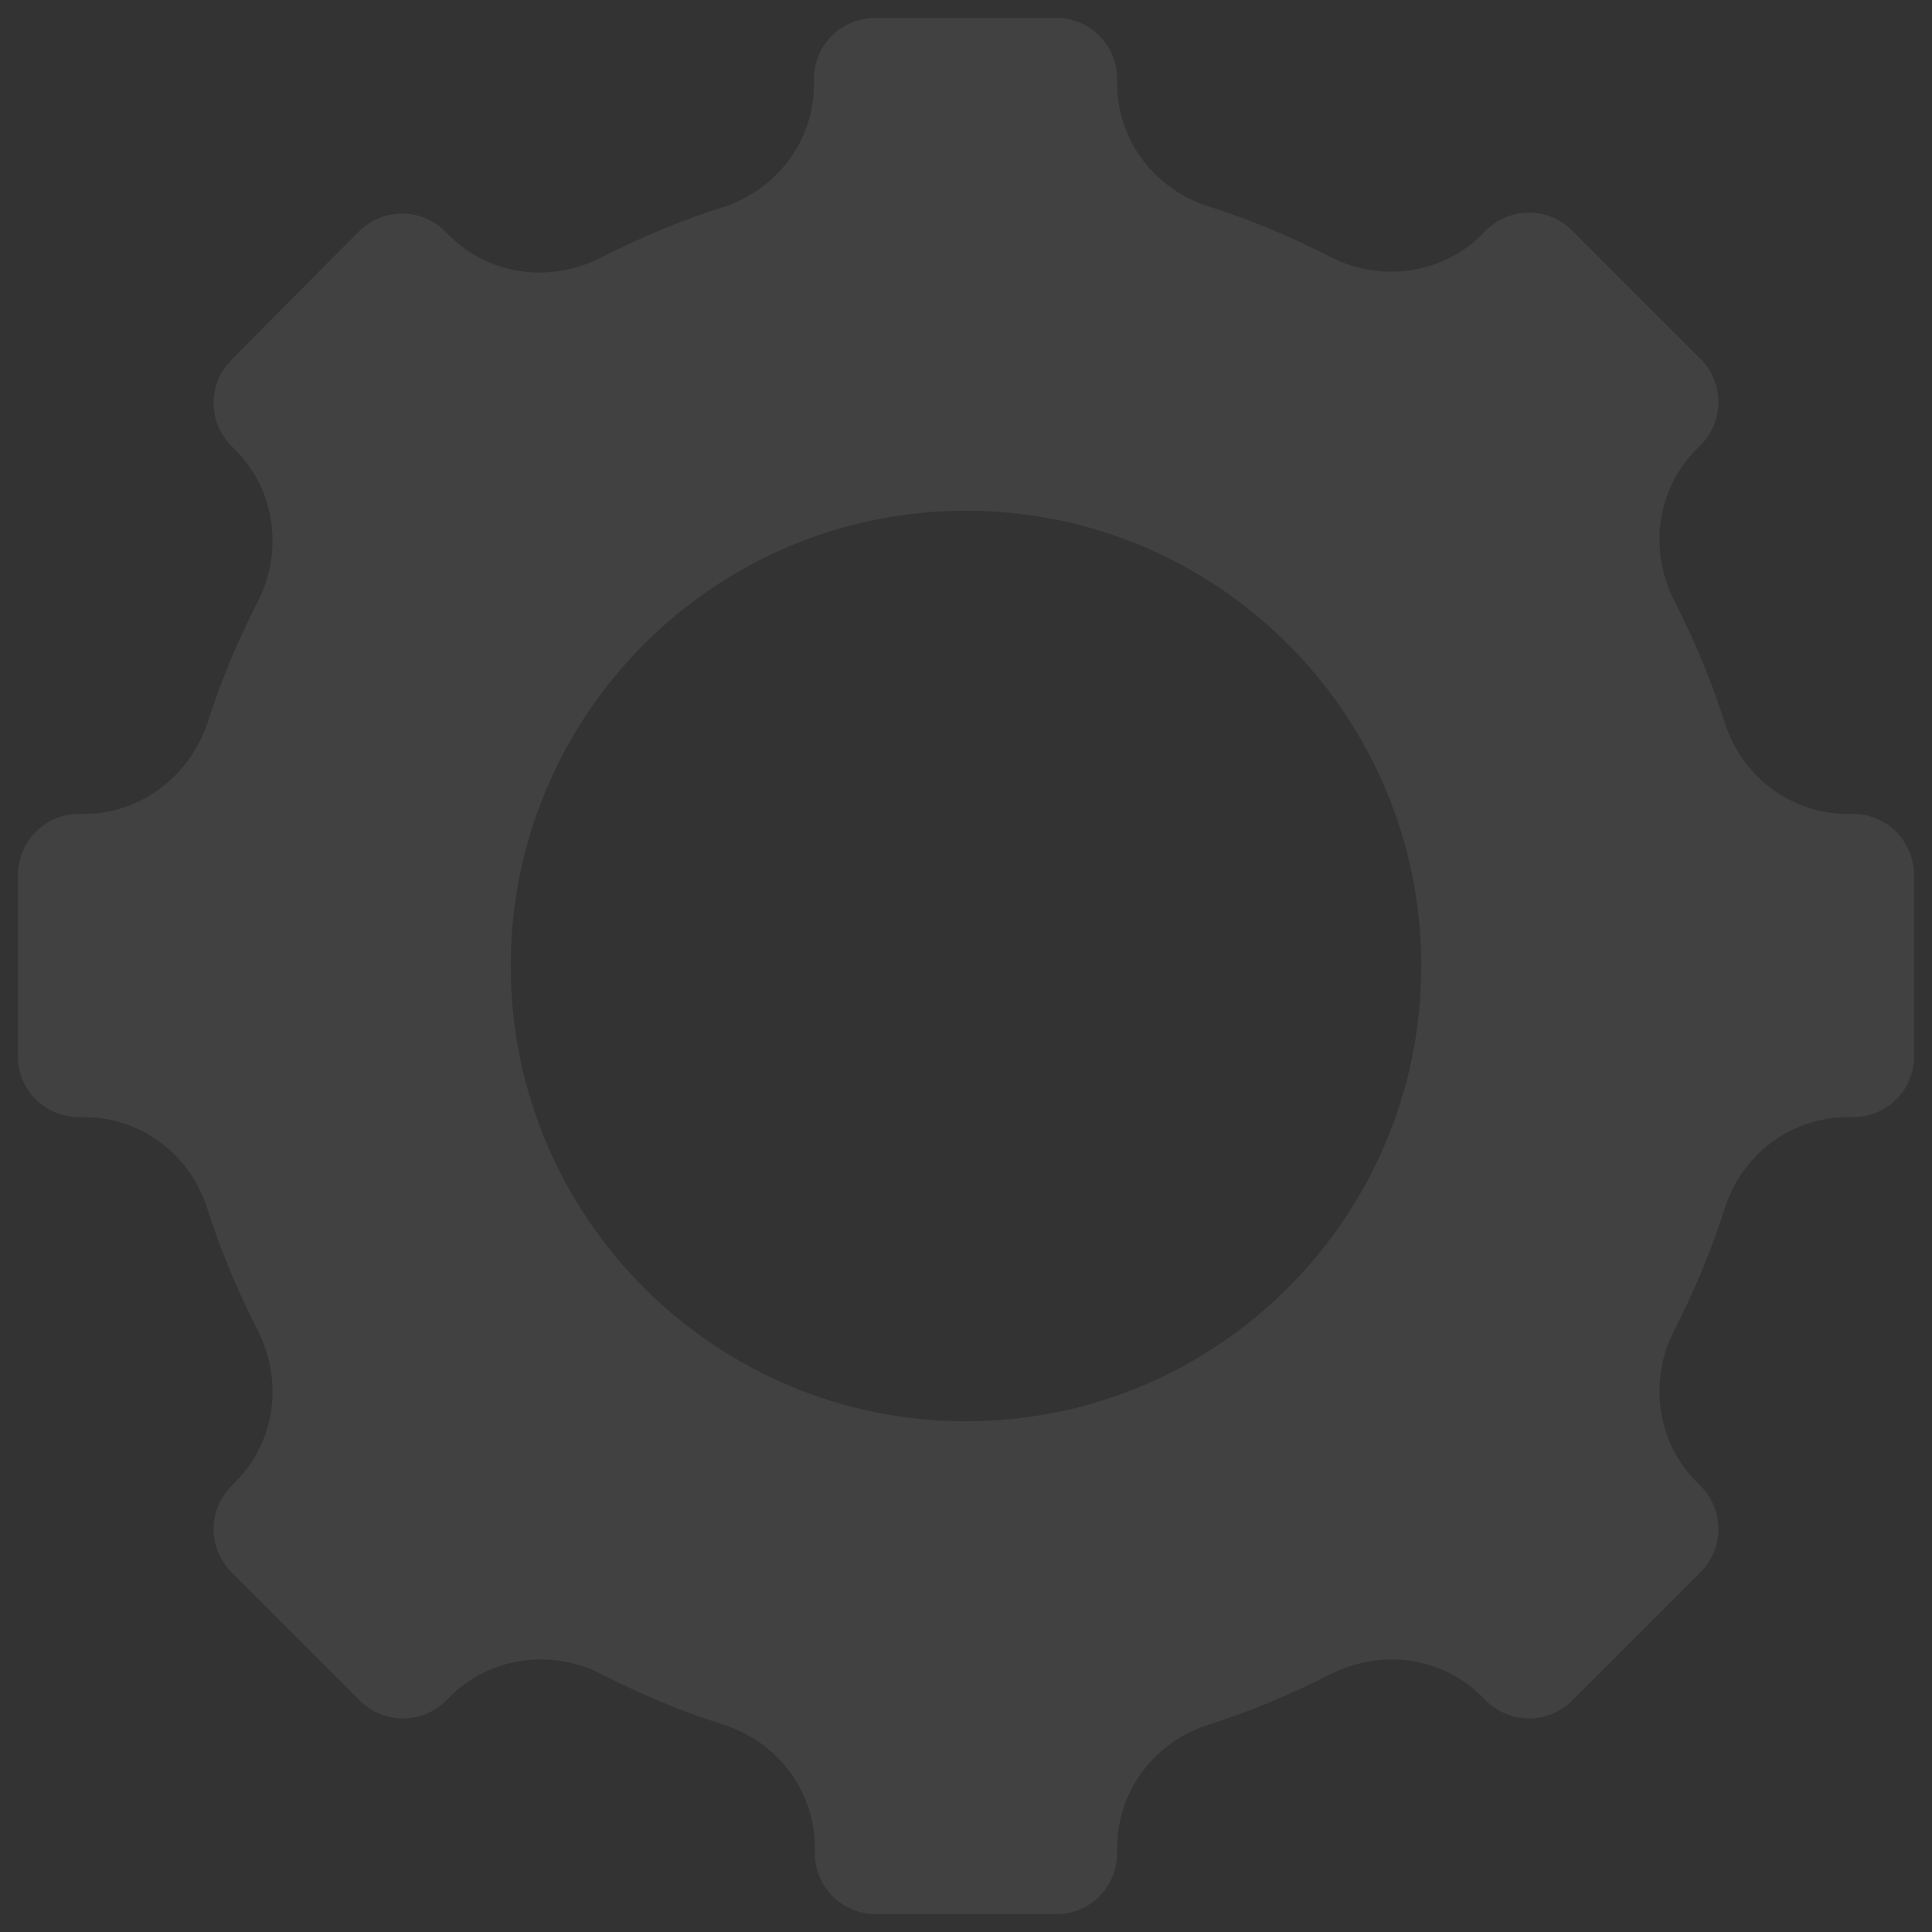 <?xml version="1.0" encoding="utf-8"?>
<!-- Generator: Adobe Illustrator 24.0.2, SVG Export Plug-In . SVG Version: 6.00 Build 0)  -->
<svg version="1.1" id="Layer_1" xmlns="http://www.w3.org/2000/svg" xmlns:xlink="http://www.w3.org/1999/xlink" x="0px" y="0px"
	 viewBox="0 0 216 216" style="enable-background:new 0 0 216 216;" xml:space="preserve">
<rect x="0" y="0" width="216" height="216" fill="#333333" stroke="none"/>
<style type="text/css">
	.st0{opacity:7.000000e-02;fill:#FFFFFF;enable-background:new    ;}
</style>
<path class="st0" d="M207.2,91h-0.6c-6.4,0-11.9-4.2-13.8-10.3c-1.5-4.7-3.4-9.2-5.6-13.5c-2.9-5.7-2-12.5,2.5-17l0.4-0.4
	c2.7-2.7,2.7-7,0-9.7l-14.3-14.3c-2.7-2.7-7-2.7-9.7,0l-0.4,0.4c-4.5,4.5-11.4,5.4-17,2.5c-4.3-2.2-8.8-4.1-13.5-5.6
	c-6.1-1.9-10.3-7.4-10.3-13.8V8.8c0-3.8-3.1-6.8-6.8-6.8H97.9C94.1,2,91,5,91,8.8v0.6c0,6.4-4.2,11.9-10.3,13.8
	c-4.7,1.5-9.2,3.4-13.5,5.6c-5.7,2.9-12.5,2-17-2.5l-0.4-0.4c-2.7-2.7-7-2.7-9.7,0L25.9,40.2c-2.7,2.7-2.7,7,0,9.7l0.4,0.4
	c4.5,4.5,5.4,11.4,2.5,17c-2.2,4.3-4.1,8.8-5.6,13.5c-2,6-7.5,10.2-13.8,10.2H8.8C5,91,2,94.1,2,97.9v20.2c0,3.8,3.1,6.8,6.8,6.8
	h0.6c6.4,0,11.9,4.2,13.8,10.3c1.5,4.7,3.4,9.2,5.6,13.5c2.9,5.7,2,12.5-2.5,17l-0.4,0.4c-2.7,2.7-2.7,7,0,9.7l14.3,14.3
	c2.7,2.7,7,2.7,9.7,0l0.4-0.4c4.5-4.5,11.4-5.4,17-2.5c4.3,2.2,8.8,4.1,13.5,5.6c6.1,1.9,10.3,7.4,10.3,13.8v0.6
	c0,3.8,3.1,6.8,6.8,6.8h20.2c3.8,0,6.8-3.1,6.8-6.8v-0.6c0-6.4,4.2-11.9,10.3-13.8c4.7-1.5,9.2-3.4,13.5-5.6c5.7-2.9,12.5-2,17,2.5
	l0.4,0.4c2.7,2.7,7,2.7,9.7,0l14.3-14.3c2.7-2.7,2.7-7,0-9.7l-0.4-0.4c-4.5-4.5-5.4-11.4-2.5-17c2.2-4.3,4.1-8.8,5.6-13.5
	c1.9-6.1,7.4-10.3,13.8-10.3h0.6c3.8,0,6.8-3.1,6.8-6.8V97.9C214,94.1,211,91,207.2,91z M108,158.9c-28.1,0-50.9-22.8-50.9-50.9
	S79.9,57.1,108,57.1s50.9,22.8,50.9,50.9S136.1,158.9,108,158.9z"/>
</svg>
